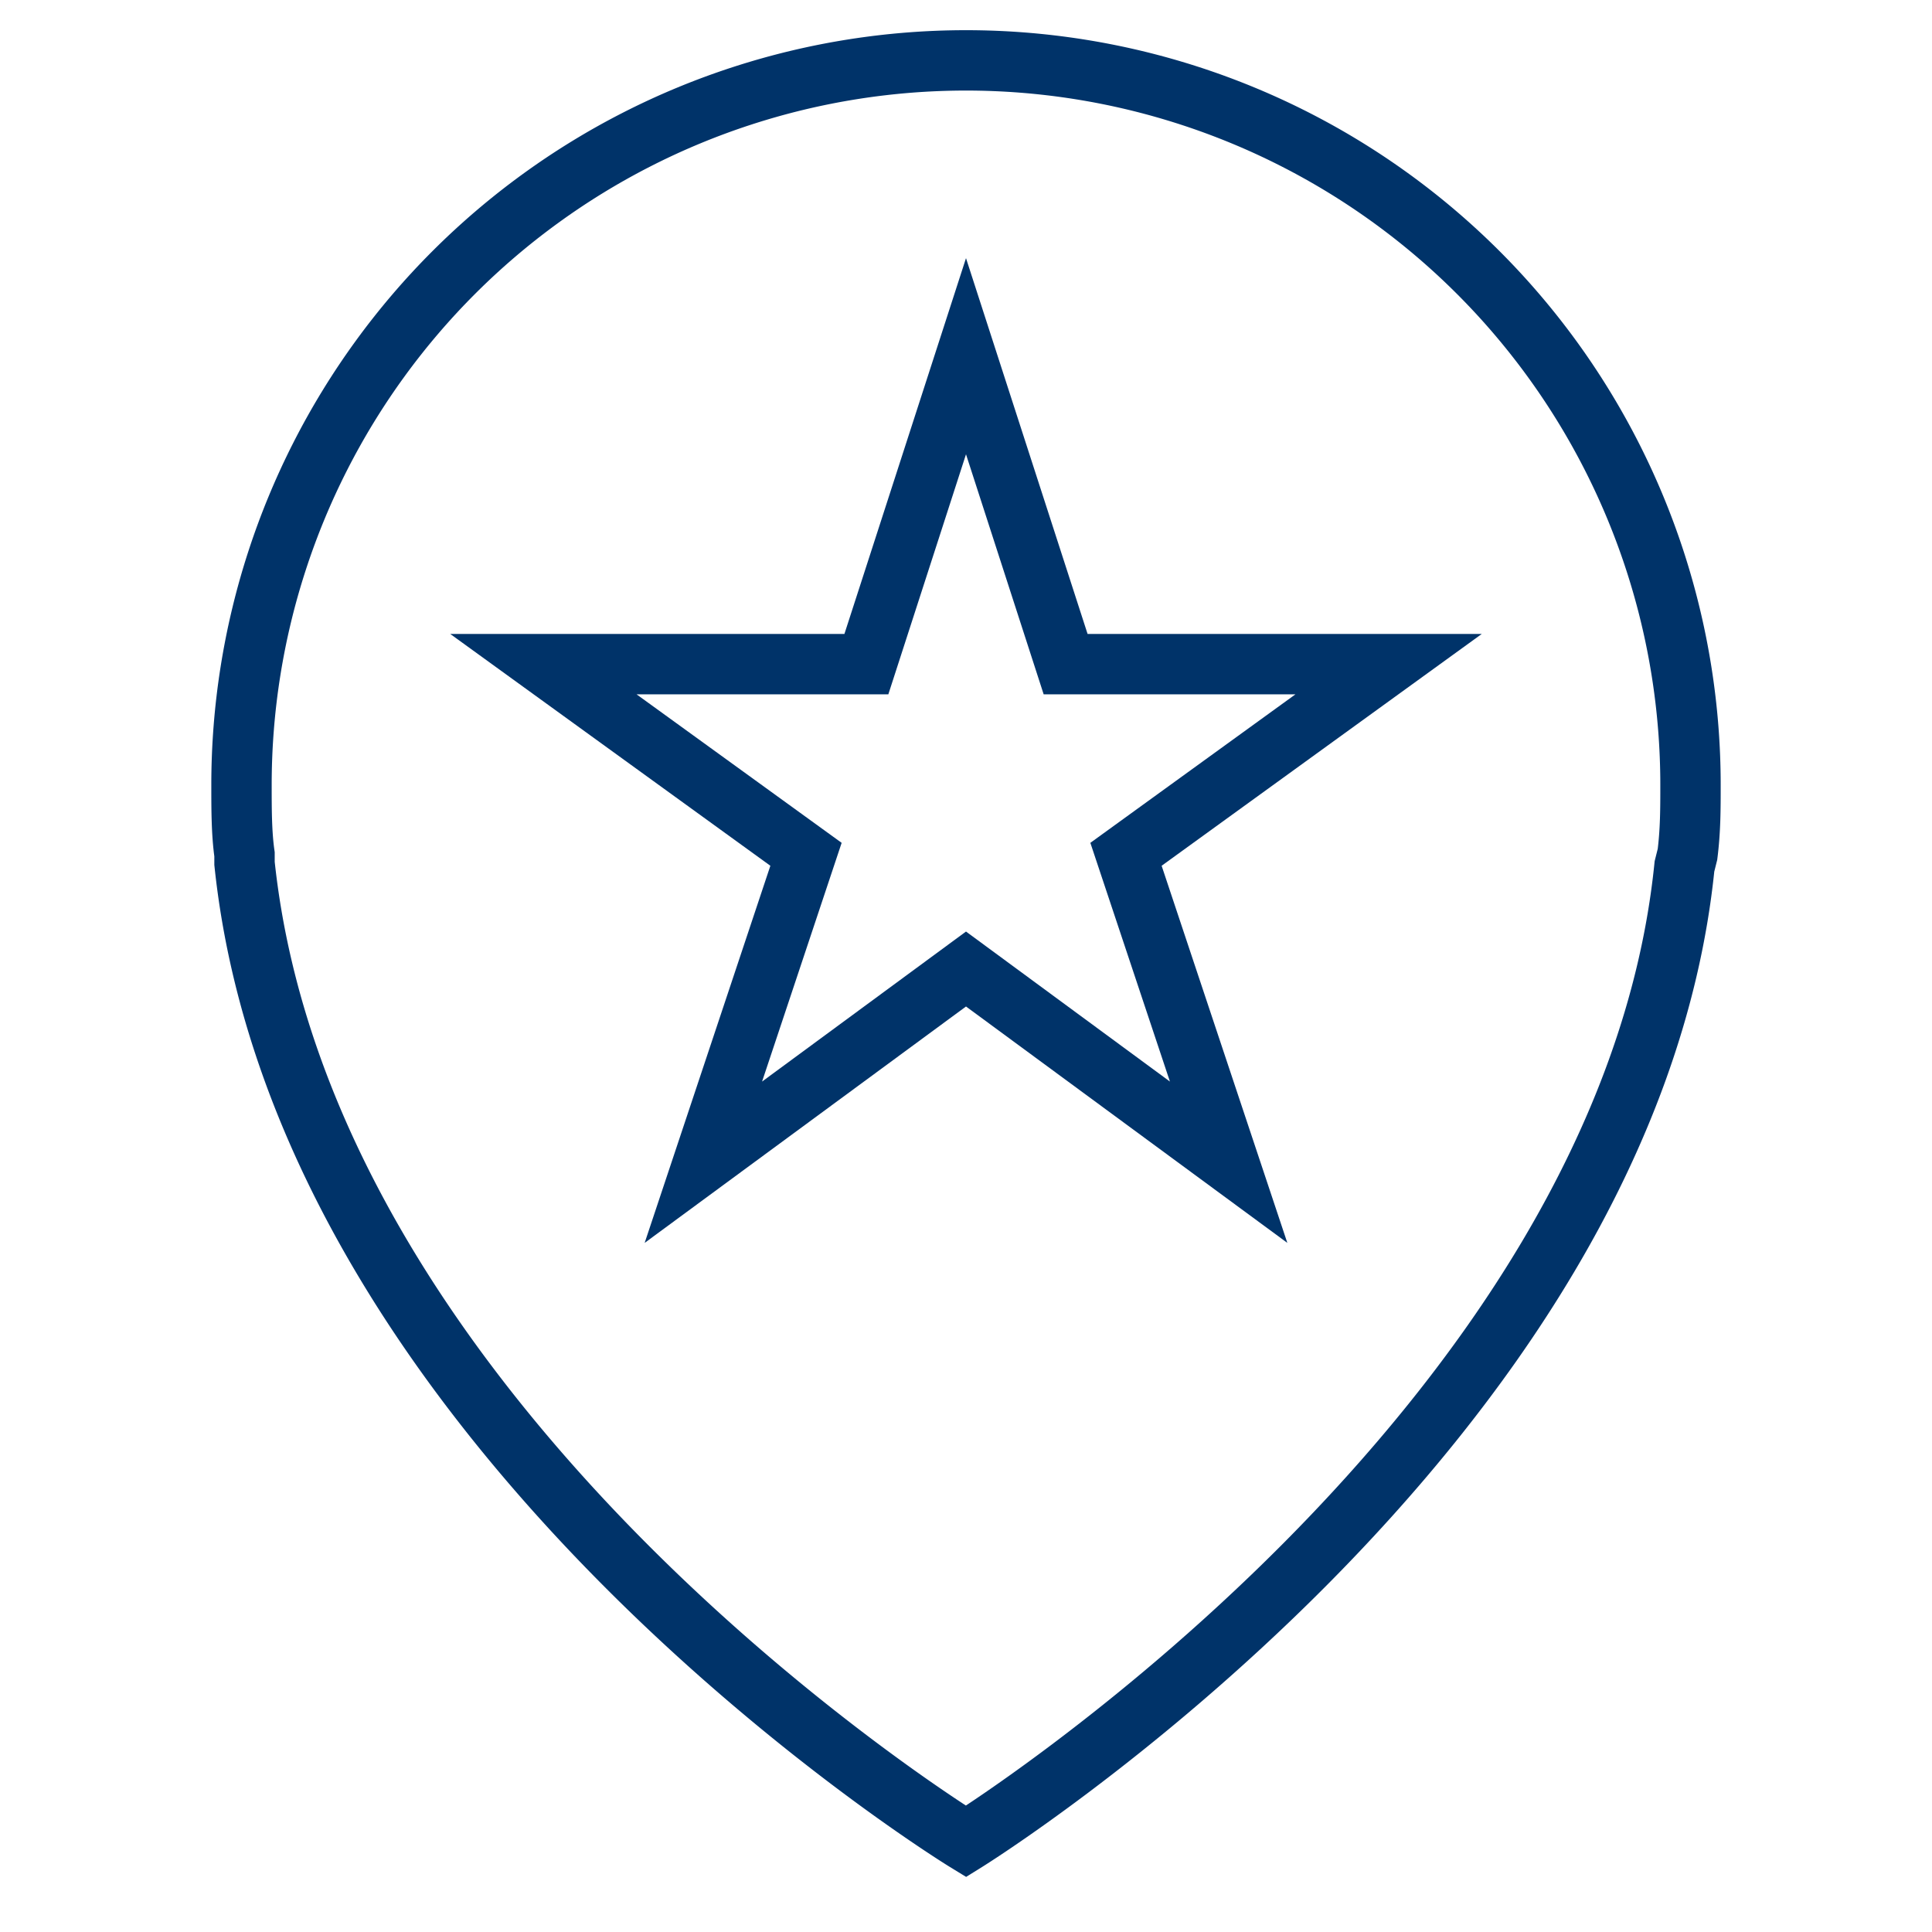 <?xml version="1.0" encoding="UTF-8"?>
<svg xmlns="http://www.w3.org/2000/svg" aria-describedby="desc" aria-labelledby="title" viewBox="0 0 64 64"><path fill="none" stroke="#003369" stroke-miterlimit="10" stroke-width="2" d="M55.9 28.3c.1-.8.1-1.5.1-2.3a24 24 0 0 0-48 0c0 .8 0 1.6.1 2.3v.3C10.1 47.6 32 61 32 61s21.9-13.6 23.8-32.3z" data-name="layer2" style="stroke: #003369;"/><path fill="none" stroke="#003369" stroke-miterlimit="10" stroke-width="2" d="M32 32.1l-8.7 6.4 3.4-10.2L18 22h10.7L32 11.8 35.3 22H46l-8.7 6.3 3.4 10.2-8.7-6.4z" data-name="layer1" style="stroke: #003369;"/></svg>
